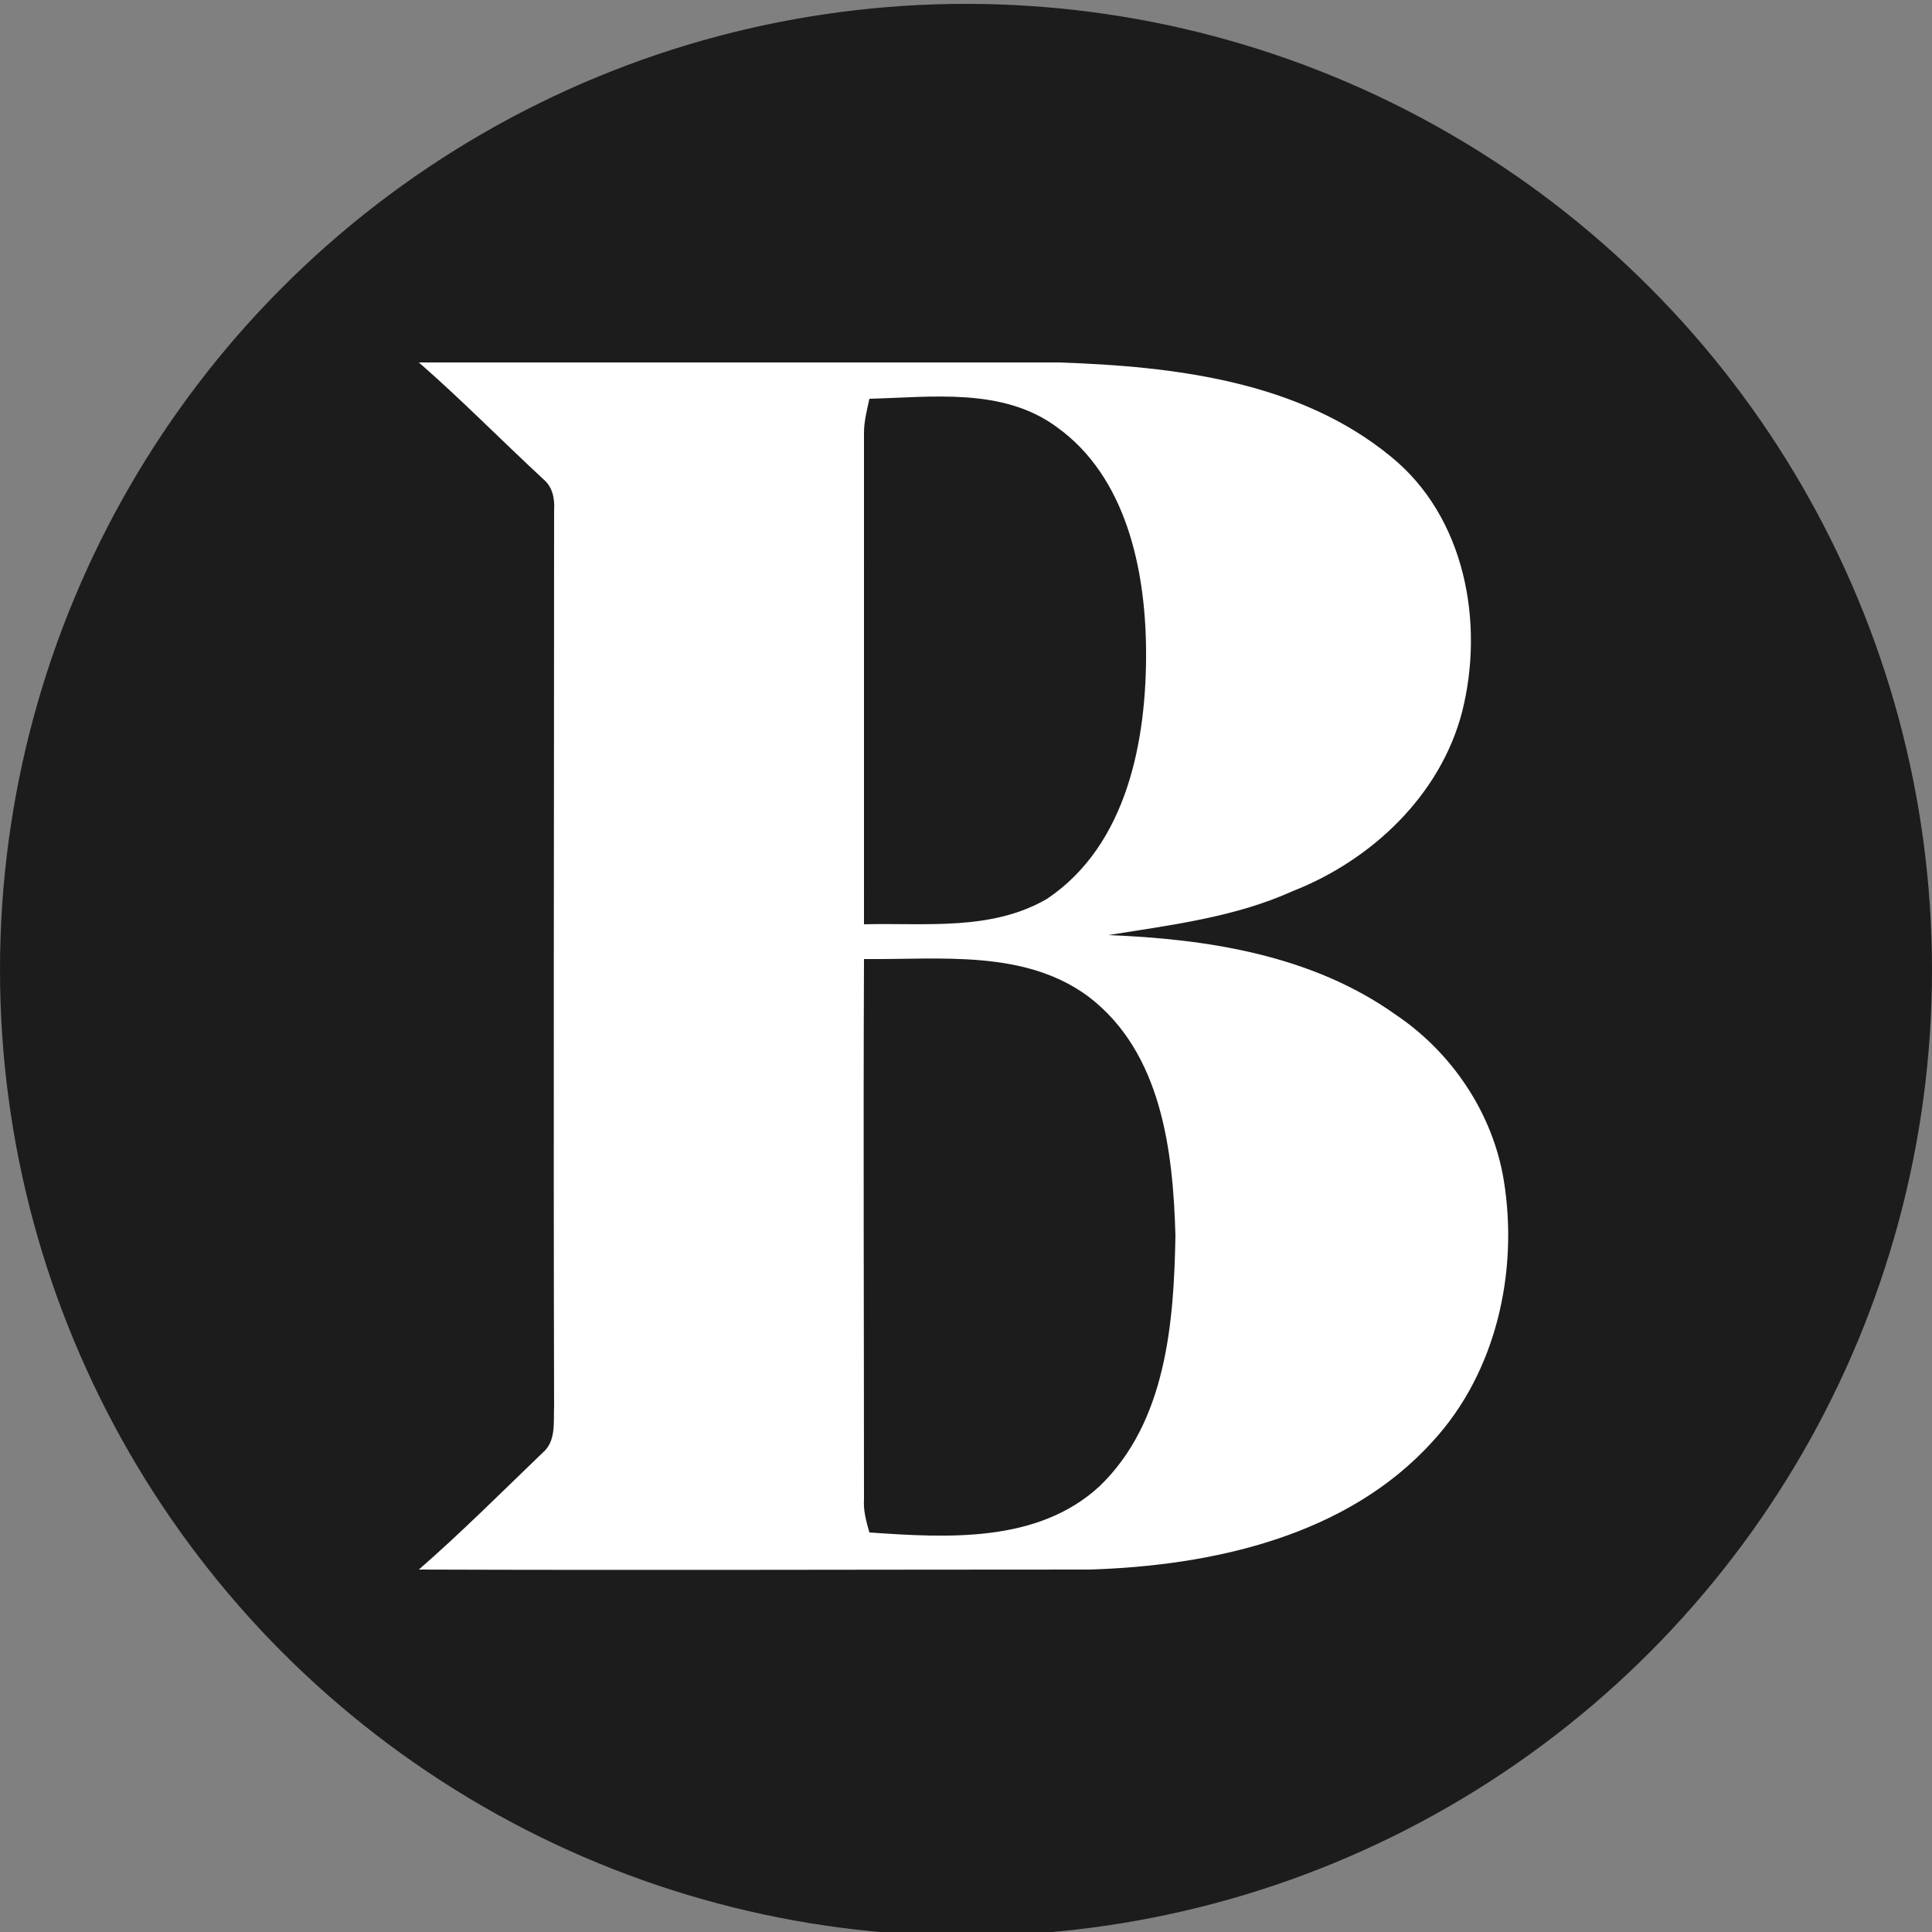<?xml version="1.0" encoding="utf-8"?>
<!-- Generator: Adobe Illustrator 26.0.3, SVG Export Plug-In . SVG Version: 6.00 Build 0)  -->
<svg version="1.1" id="Layer_1" xmlns="http://www.w3.org/2000/svg" xmlns:xlink="http://www.w3.org/1999/xlink" x="0px" y="0px"
	 viewBox="0 0 250 250" style="enable-background:new 0 0 250 250;" xml:space="preserve">
<rect x="0" y="0" width="250" height="250" fill="#808080" stroke="none"/>
<style type="text/css">
	.st0{fill:#1C1C1C;}
	.st1{fill:#FFFFFF;}
</style>
<circle class="st0" cx="125" cy="125.5" r="125"/>
<g id="_x23_1c1c1cff">
	<path class="st0" d="M112.5,51.6c8.2-0.2,17.3-1.5,24.3,3.7c8.9,6.5,11.4,18.3,11.5,28.7c0.1,11.7-2.4,25.3-12.8,32.3
		c-7.2,4.2-15.7,3.1-23.7,3.3c0.1-21.2,0-42.4,0-63.6C111.8,54.5,112.2,53,112.5,51.6z"/>
	<path class="st0" d="M111.8,124.1c9.8,0.1,20.7-1.3,29.1,5c9.4,7.2,10.9,19.9,11.2,30.9c-0.1,11.3-1.2,24-9.8,32.4
		c-8,7.4-19.7,6.7-29.8,6c-0.4-1.4-0.8-2.9-0.7-4.3C111.8,170.7,111.8,147.4,111.8,124.1z"/>
</g>
<g id="_x23_ffffffff">
	<path class="st1" d="M54.2,46.9c27.6,0,55.2,0,82.8,0c14.9,0.5,31.1,2.4,43,12.2c9.6,7.8,12.1,21.5,9.2,33
		c-2.8,10.8-11.7,19.2-21.9,23.2c-7.5,3.4-15.8,4.4-23.9,5.7c12.9,0.5,26.4,2.6,37.2,10.3c7.3,4.9,12.6,12.8,14,21.5
		c1.9,11.8-1,24.8-9.2,33.7c-11.1,12.3-28.5,16.1-44.4,16.6c-28.9,0-57.9,0.1-86.8,0c5.5-4.8,10.7-10,16-15.1c1.8-1.5,1.4-4,1.5-6
		c-0.1-38.7,0-77.3,0-116c0.1-1.5-0.2-3-1.4-4C64.8,56.9,59.7,51.7,54.2,46.9 M112.5,51.6c-0.3,1.4-0.7,2.9-0.7,4.4
		c0,21.2,0,42.4,0,63.6c8-0.2,16.5,0.9,23.7-3.3c10.4-7,12.9-20.6,12.8-32.3c-0.1-10.4-2.6-22.3-11.5-28.7
		C129.8,50.1,120.6,51.4,112.5,51.6 M111.8,124.1c-0.1,23.3,0,46.6,0,69.9c-0.1,1.5,0.3,2.9,0.7,4.3c10.1,0.7,21.8,1.4,29.8-6
		c8.6-8.3,9.6-21.1,9.8-32.4c-0.3-11-1.8-23.7-11.2-30.9C132.6,122.8,121.6,124.2,111.8,124.1z"/>
</g>
</svg>

